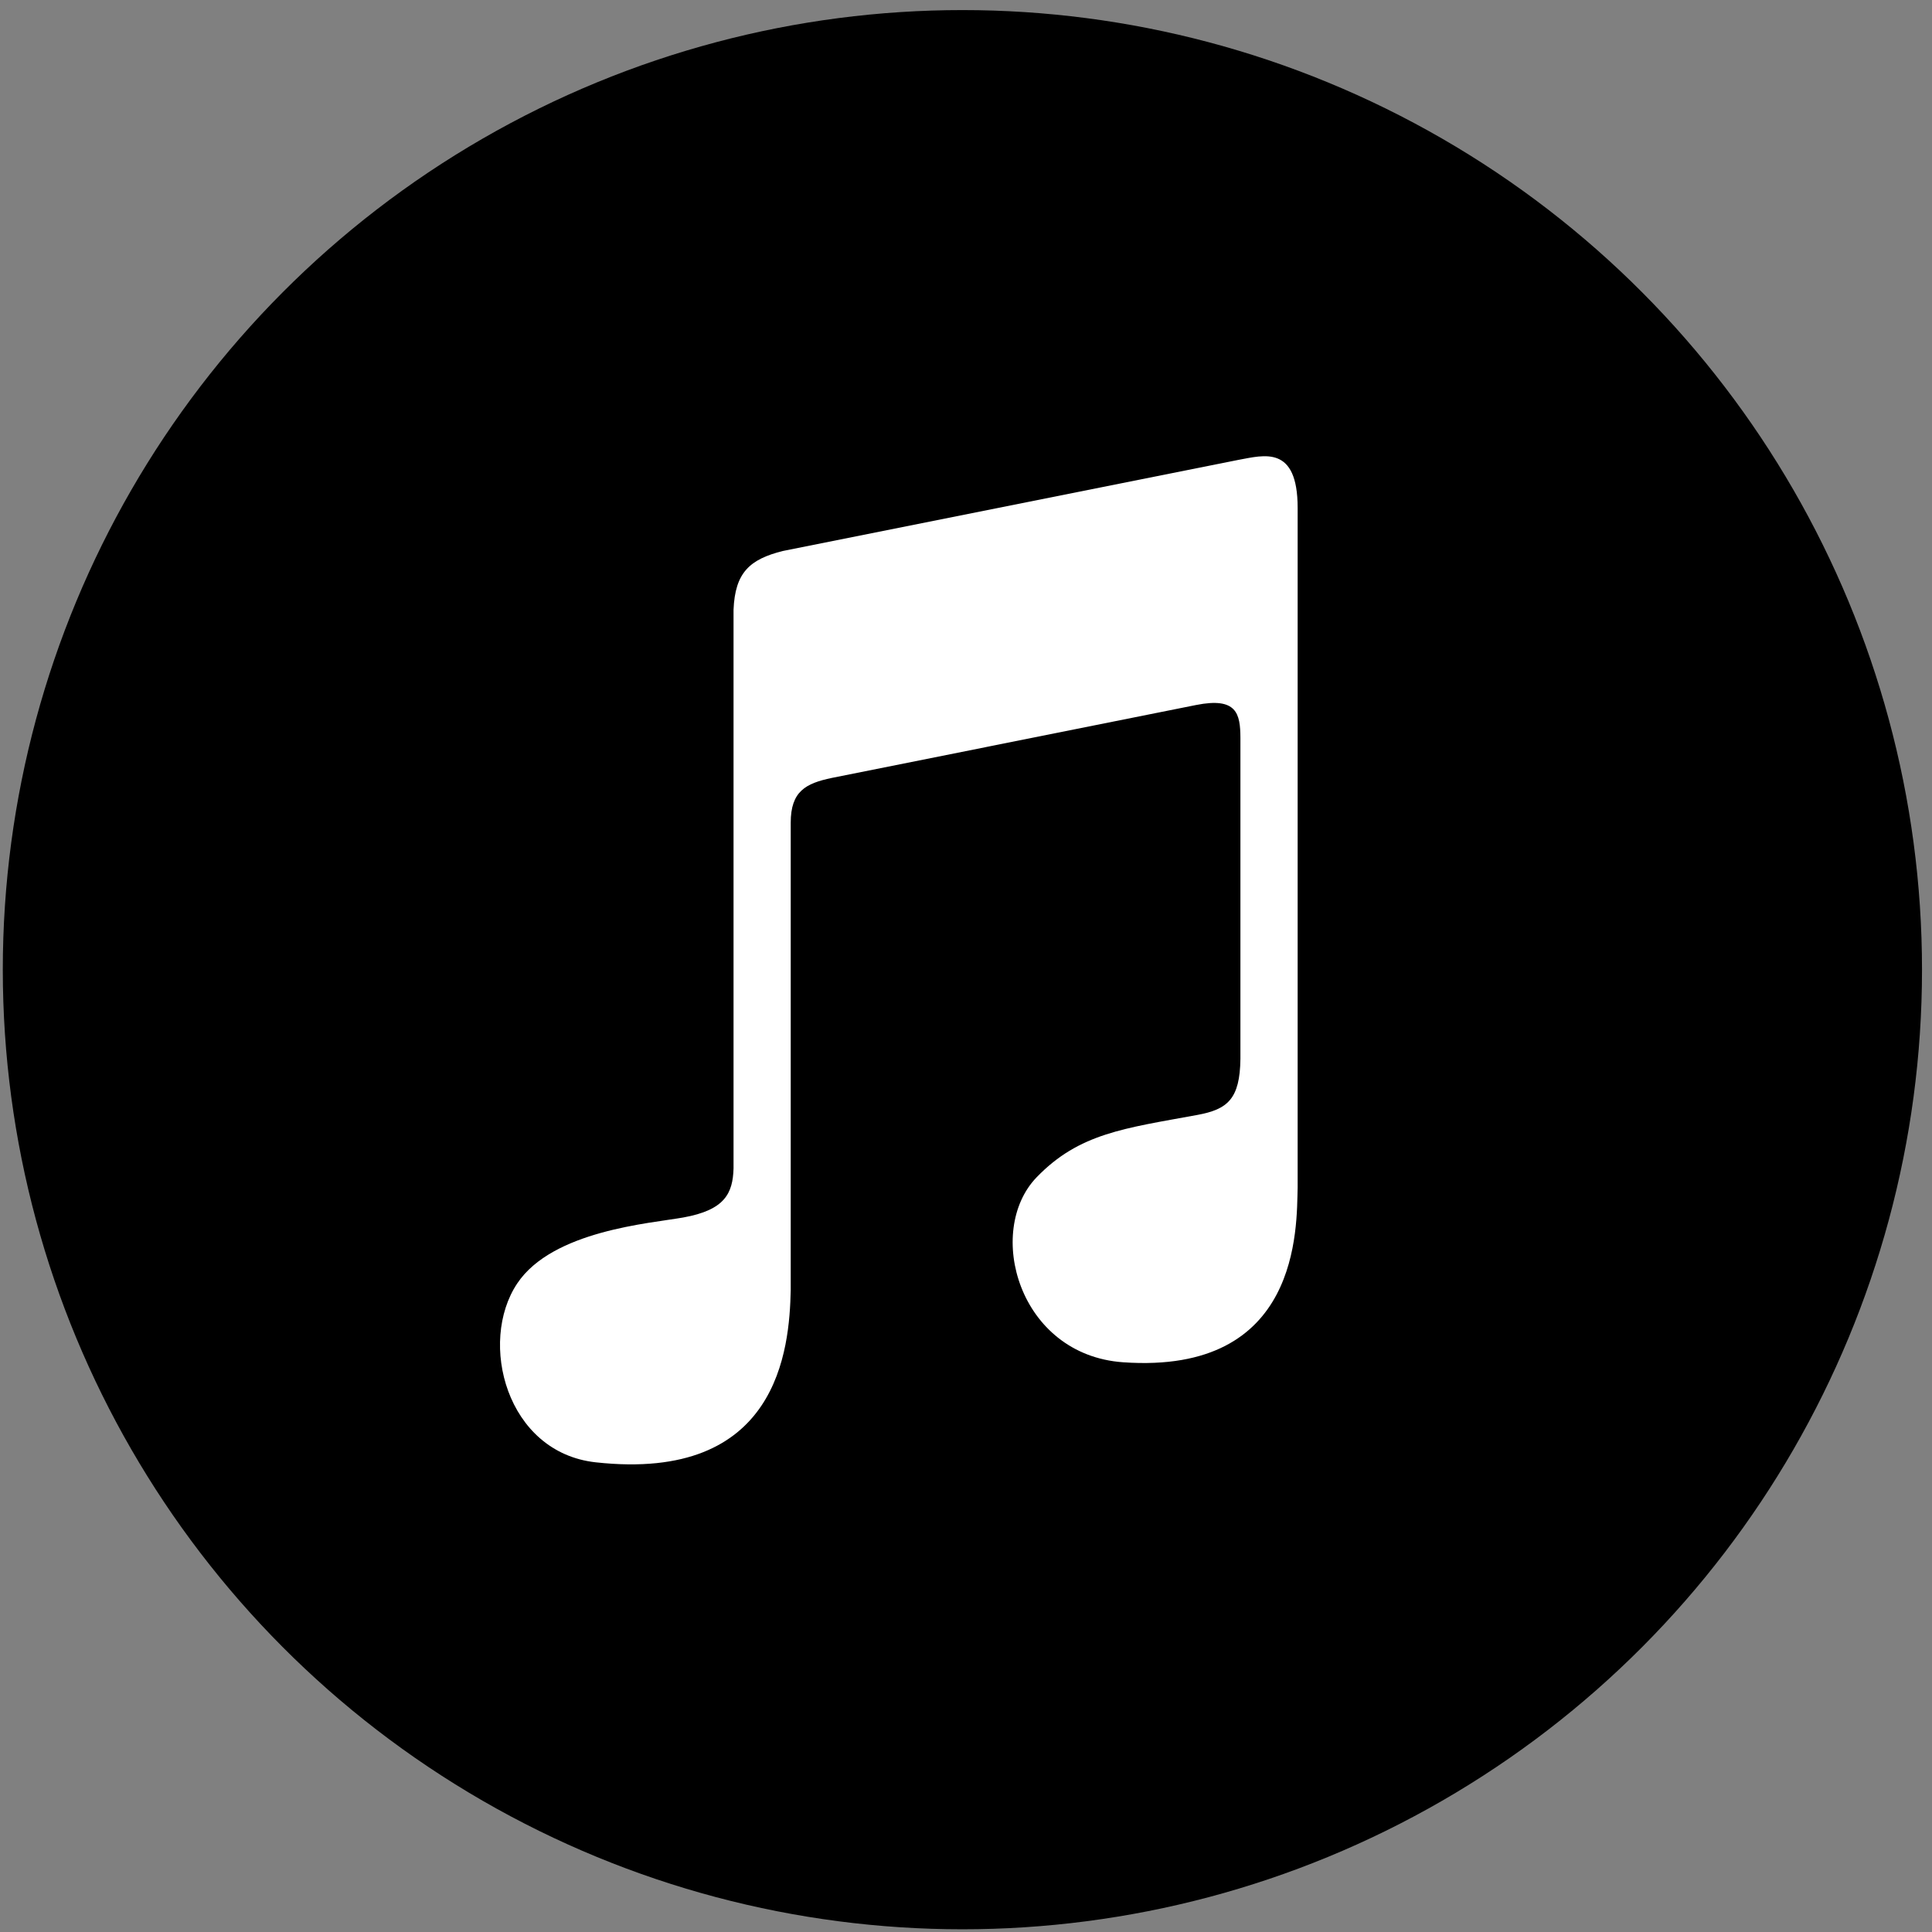 <?xml version="1.0" encoding="UTF-8" standalone="no"?><!DOCTYPE svg PUBLIC "-//W3C//DTD SVG 1.1//EN" "http://www.w3.org/Graphics/SVG/1.1/DTD/svg11.dtd"><svg width="100%" height="100%" viewBox="0 0 151 151" version="1.1" xmlns="http://www.w3.org/2000/svg" xmlns:xlink="http://www.w3.org/1999/xlink" xml:space="preserve" xmlns:serif="http://www.serif.com/" style="fill-rule:evenodd;clip-rule:evenodd;stroke-linejoin:round;stroke-miterlimit:1.414;"><rect x="0" y="0" width="151" height="151" fill="#808080" stroke="none"/><rect id="itunes_icon_c_w" x="0.219" y="0.788" width="150" height="150" style="fill:none;"/><circle cx="75.219" cy="75.788" r="75"/><path d="M61.189,43.063l35.612,-7.122c1.97,-0.356 4.62,-1.188 4.62,3.759c0,0 0.001,53.081 0,53.101c-0.086,3.153 0.24,14.644 -13.639,13.671c-8.182,-0.574 -10.816,-10.269 -6.753,-14.468c3.326,-3.438 6.854,-3.815 12.549,-4.863c2.366,-0.435 3.332,-1.242 3.37,-4.385l0,-25.094c-0.009,-1.882 -0.28,-3.196 -3.468,-2.56l-28.467,5.698c-2.04,0.428 -3.212,1.039 -3.212,3.504l0,36.533c-0.1,4.609 -0.957,15.028 -15.241,13.454c-6.996,-0.771 -9.191,-9.401 -6.136,-13.978c2.763,-4.138 10.403,-4.697 12.97,-5.156c3.263,-0.584 3.883,-1.889 3.938,-3.841l0,-43.659c0.118,-2.907 1.262,-3.945 3.857,-4.594Z" style="fill:#fff;"/></svg>